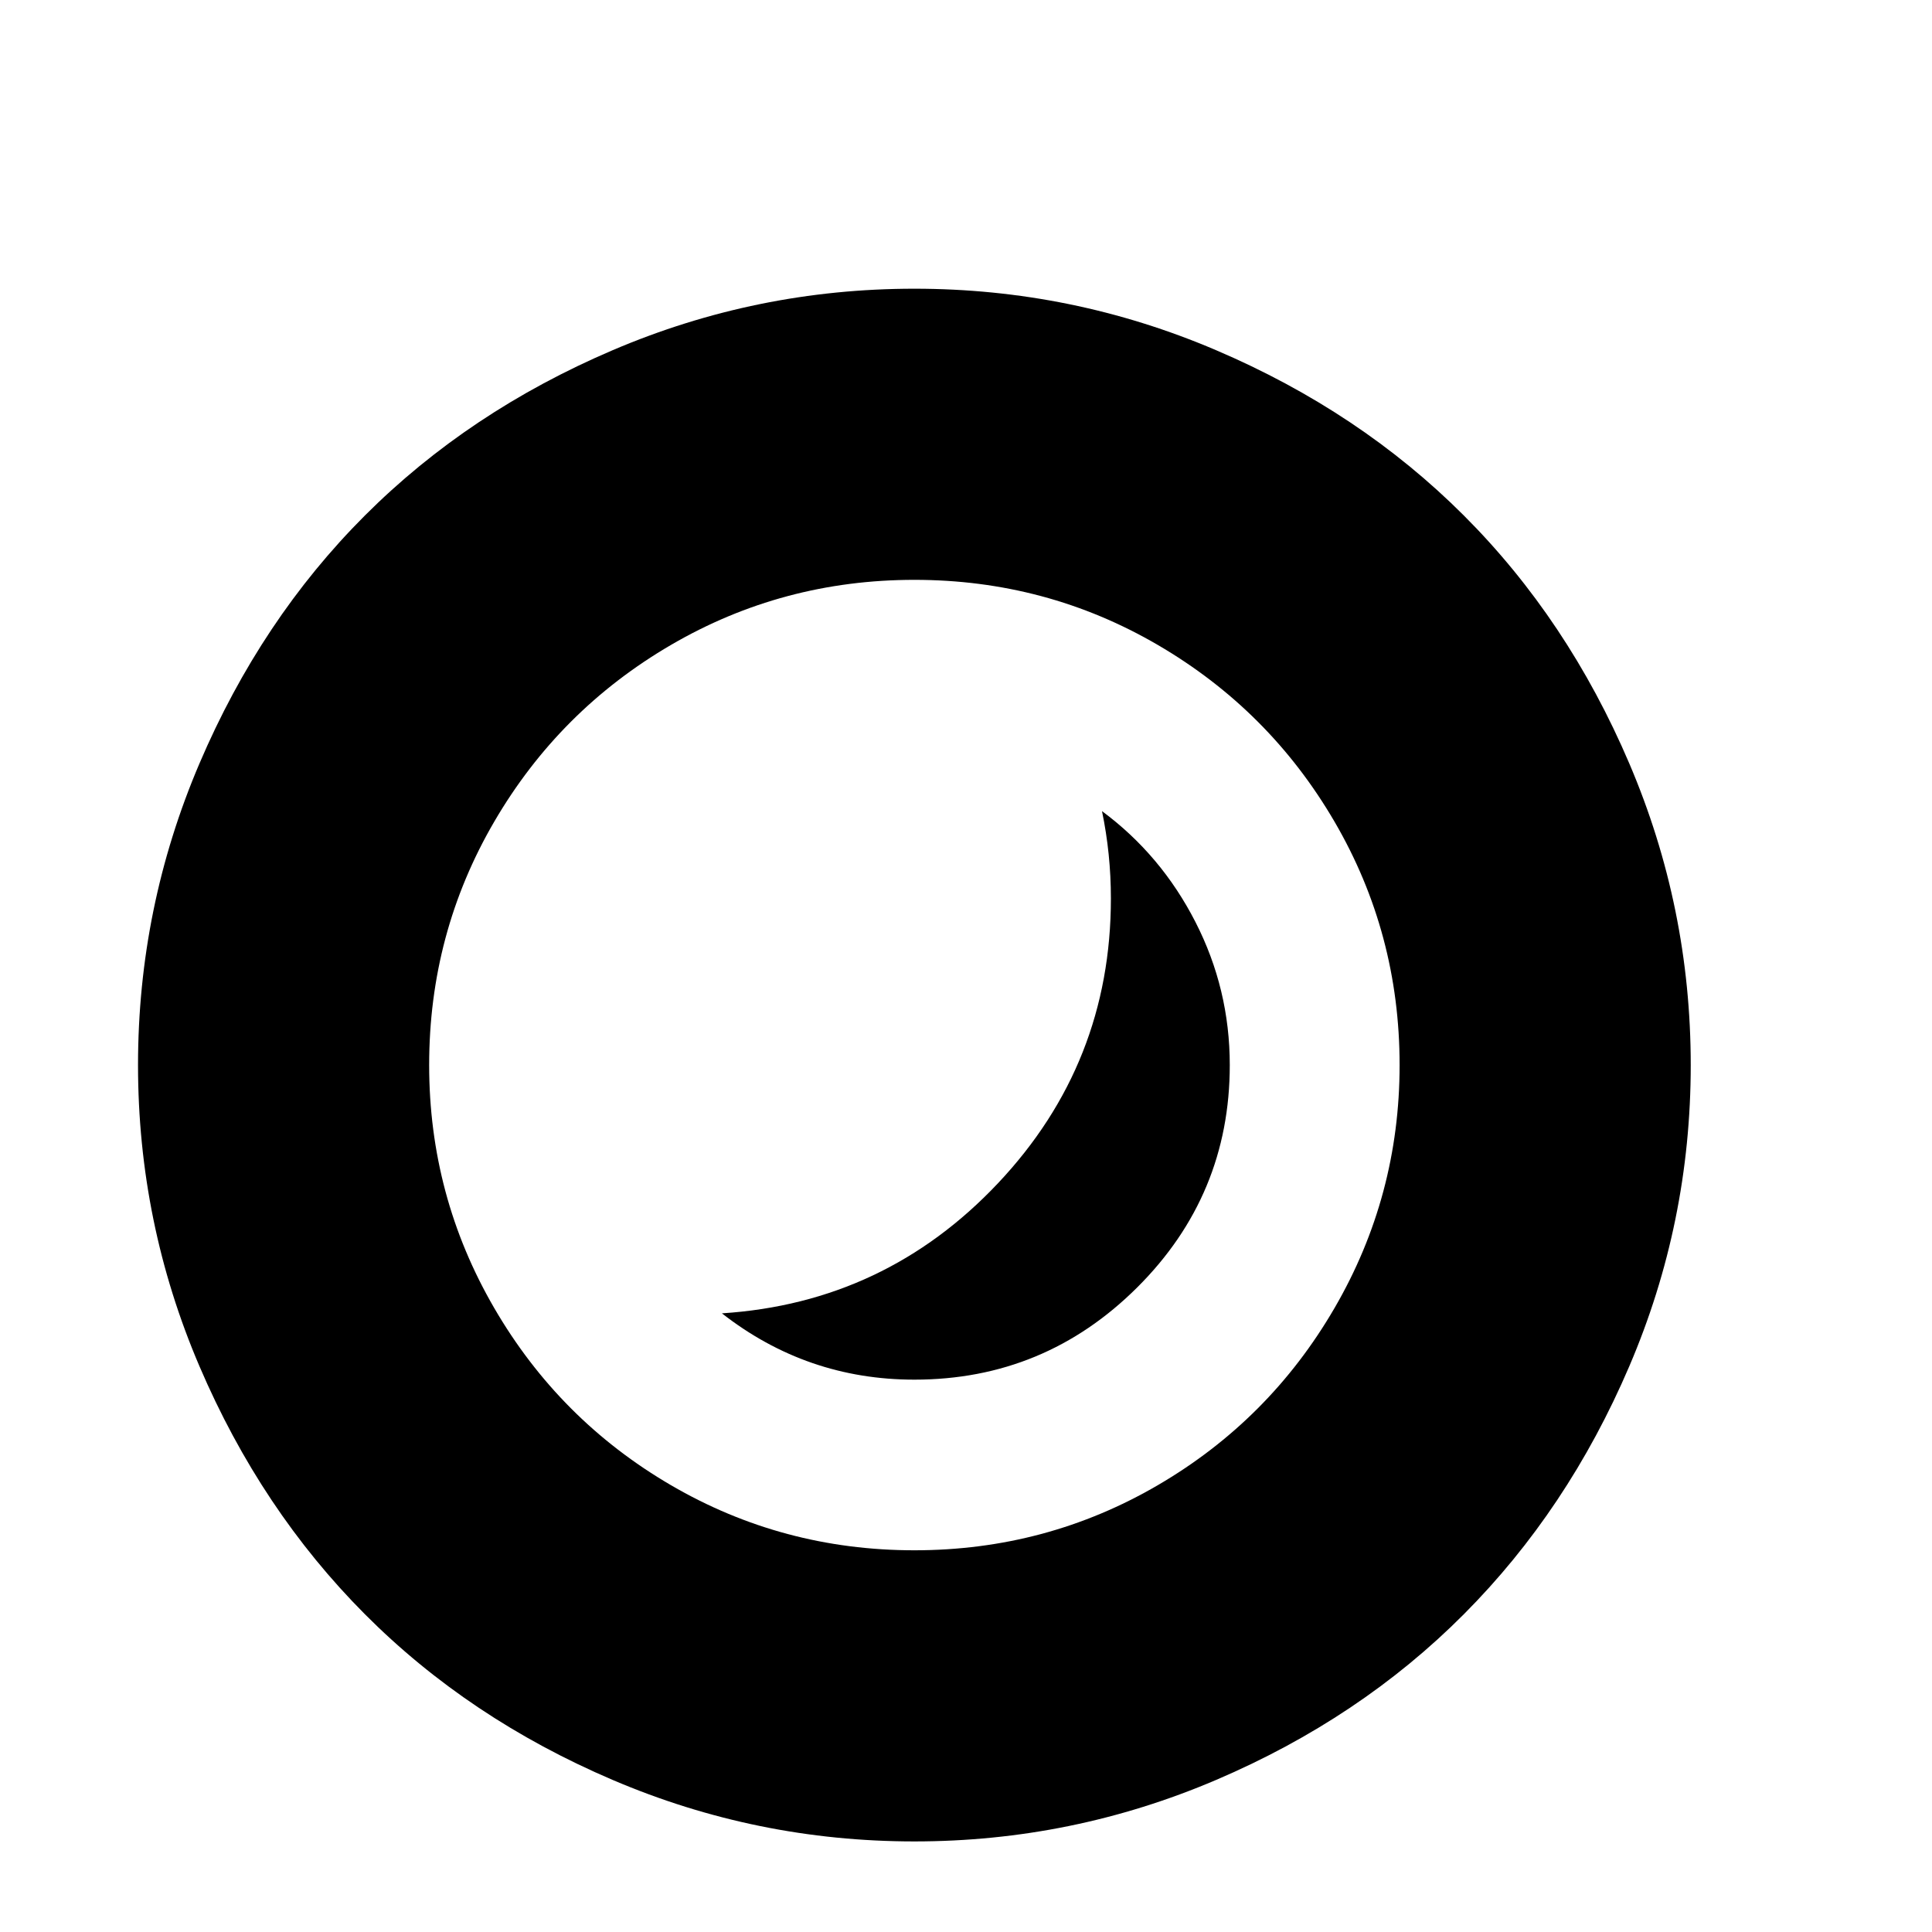 <svg viewBox="0 0 2389 2389" xmlns="http://www.w3.org/2000/svg"><path d="M170.667 1317q0-195 76-373t204.5-306.5 306.5-204.5 373-76 373 76 306.5 204.5 204.5 306.5 76 373-76 372.5-204.5 306.5-306.5 205-373 76-373-76-306.5-205-204.5-306.5-76-372.5zm360 0q0 162 80.5 300.5t218.5 219 301 80.5 301-80.5 218.5-219 80.5-300.5q0-163-80.5-301t-218.5-218.5-301-80.5-301 80.5-218.5 218.5-80.5 301zm362 307q202-13 341.5-161t139.5-352q0-55-11-108 73 54 115.5 137t42.5 177q0 161-114.5 275t-275.5 114q-133 0-238-82z"/></svg>